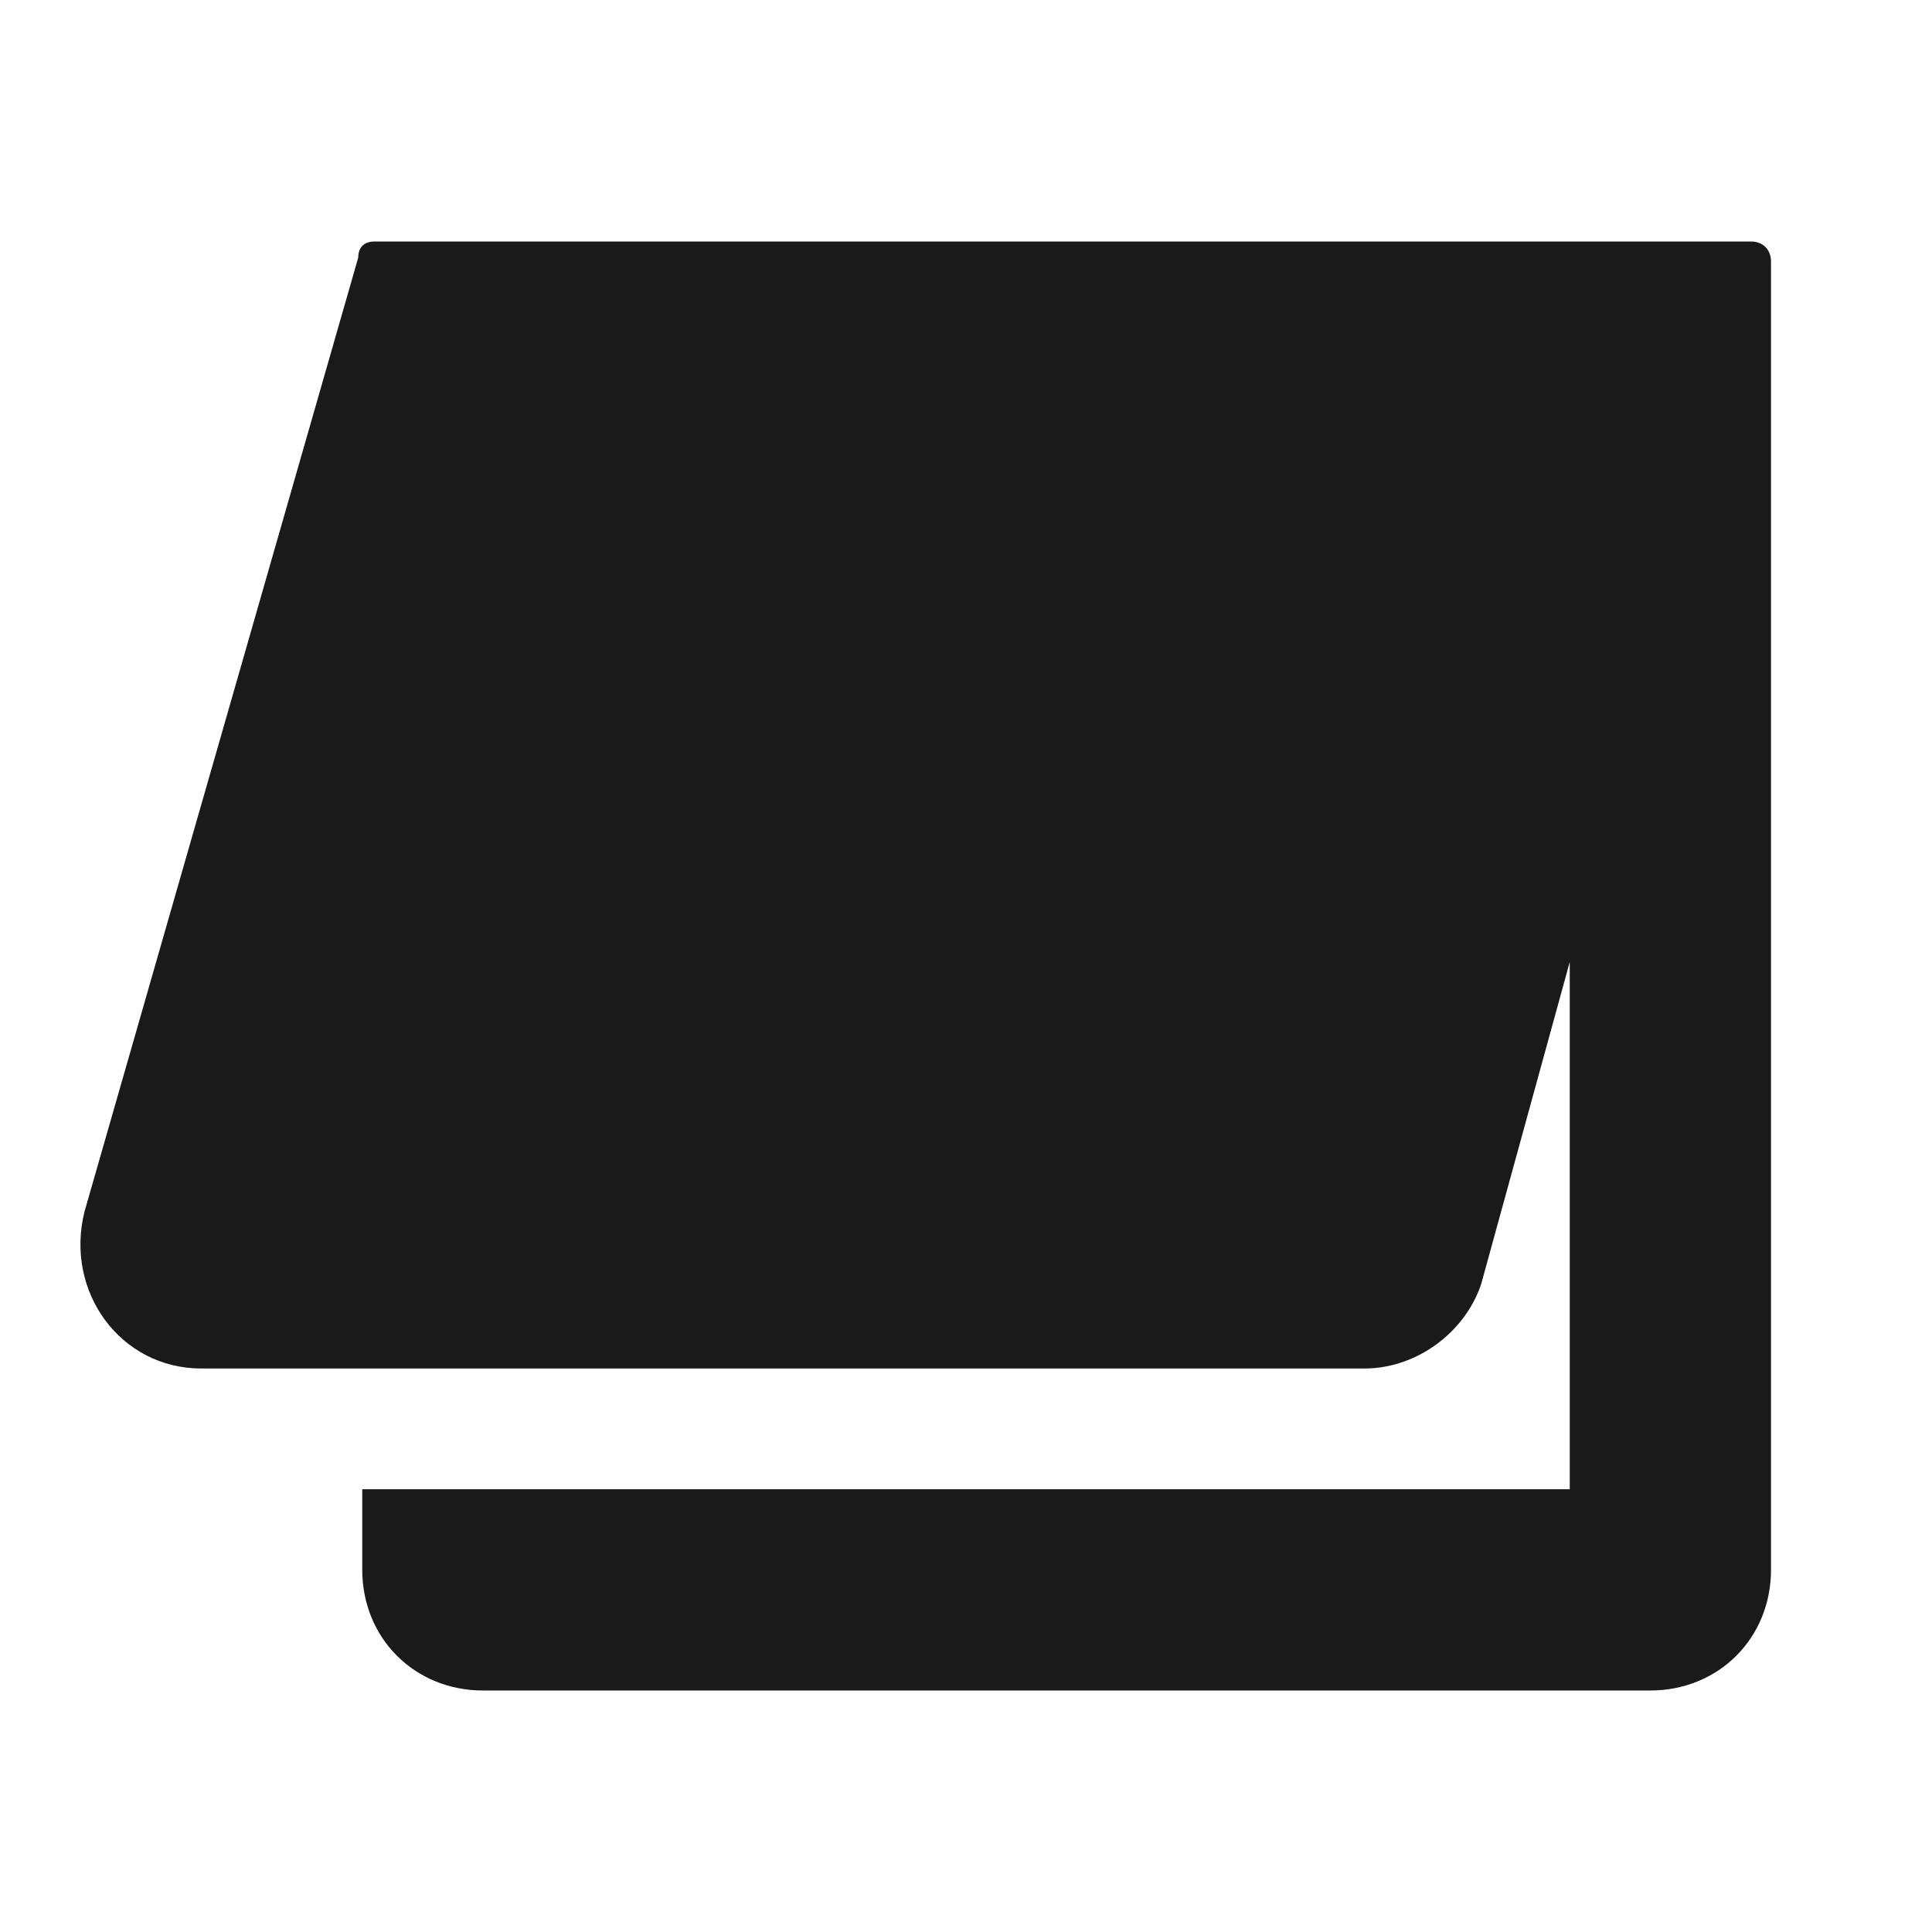 <svg xmlns="http://www.w3.org/2000/svg" width="24" height="24" fill="none"><path fill="#1A1A1A" d="M4.5 19.5c0 .85.65 1.5 1.5 1.5h14.5c.85 0 1.5-.65 1.5-1.5V3.25c0-.15-.1-.25-.25-.25H4.65c-.1 0-.2.05-.2.2l-3.4 11.85C.8 16.05 1.5 17 2.5 17h14.45c.65 0 1.25-.45 1.45-1.05l1.1-4v6.55h-15z"/></svg>